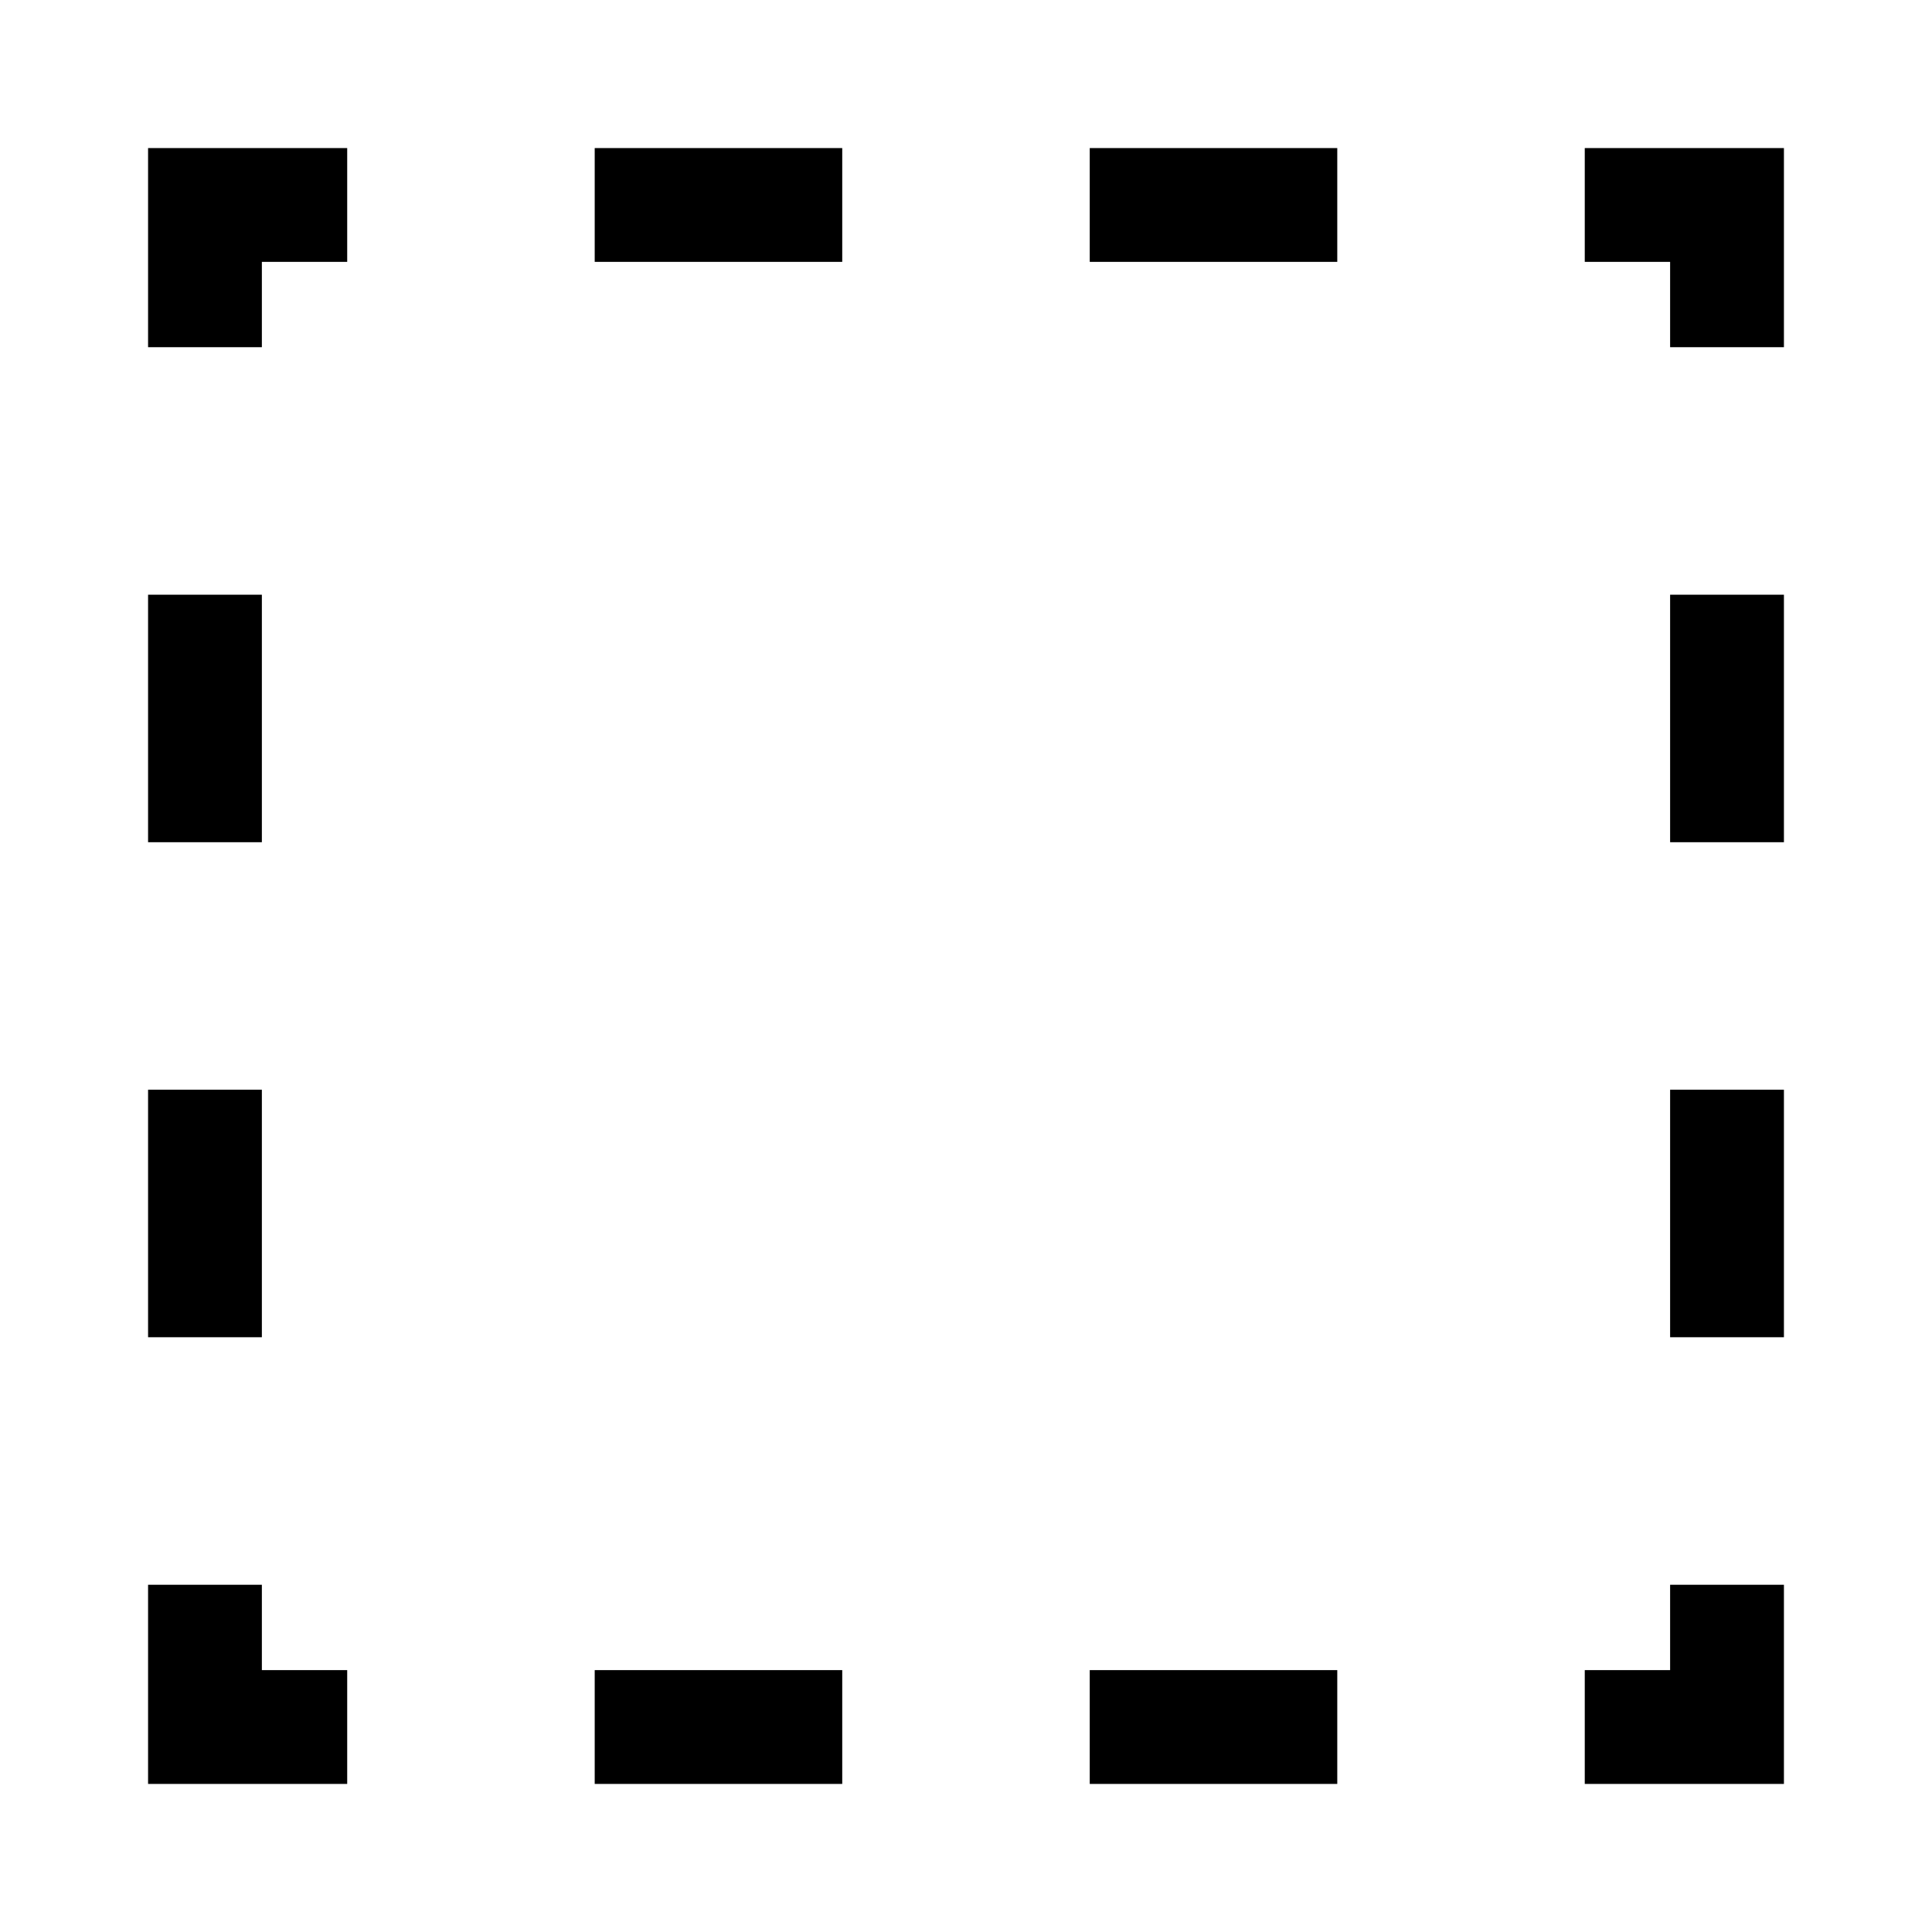 <svg xmlns="http://www.w3.org/2000/svg" xmlns:xlink="http://www.w3.org/1999/xlink" version="1.1" x="0px" y="0px" viewBox="0 0 100 100" enable-background="new 0 0 100 100" xml:space="preserve"><g><g><polygon points="92.336,92.336 82.027,92.336 82.027,86.445 86.445,86.445 86.445,82.027 92.336,82.027   "></polygon></g><g><path d="M69.217,92.336H56.405v-5.891h12.812V92.336z M43.594,92.336H30.782v-5.891h12.812V92.336z"></path></g><g><polygon points="17.971,92.336 7.664,92.336 7.664,82.027 13.554,82.027 13.554,86.445 17.971,86.445   "></polygon></g><g><path d="M13.554,69.215h-5.89V56.404h5.89V69.215z M13.554,43.593h-5.89V30.782h5.89V43.593z"></path></g><g><polygon points="13.554,17.971 7.664,17.971 7.664,7.664 17.971,7.664 17.971,13.554 13.554,13.554   "></polygon></g><g><path d="M69.217,13.554H56.405v-5.89h12.812V13.554z M43.594,13.554H30.782v-5.89h12.812V13.554z"></path></g><g><polygon points="92.336,17.971 86.445,17.971 86.445,13.554 82.027,13.554 82.027,7.664 92.336,7.664   "></polygon></g><g><path d="M92.336,69.215h-5.891V56.404h5.891V69.215z M92.336,43.593h-5.891V30.782h5.891V43.593z"></path></g></g></svg>